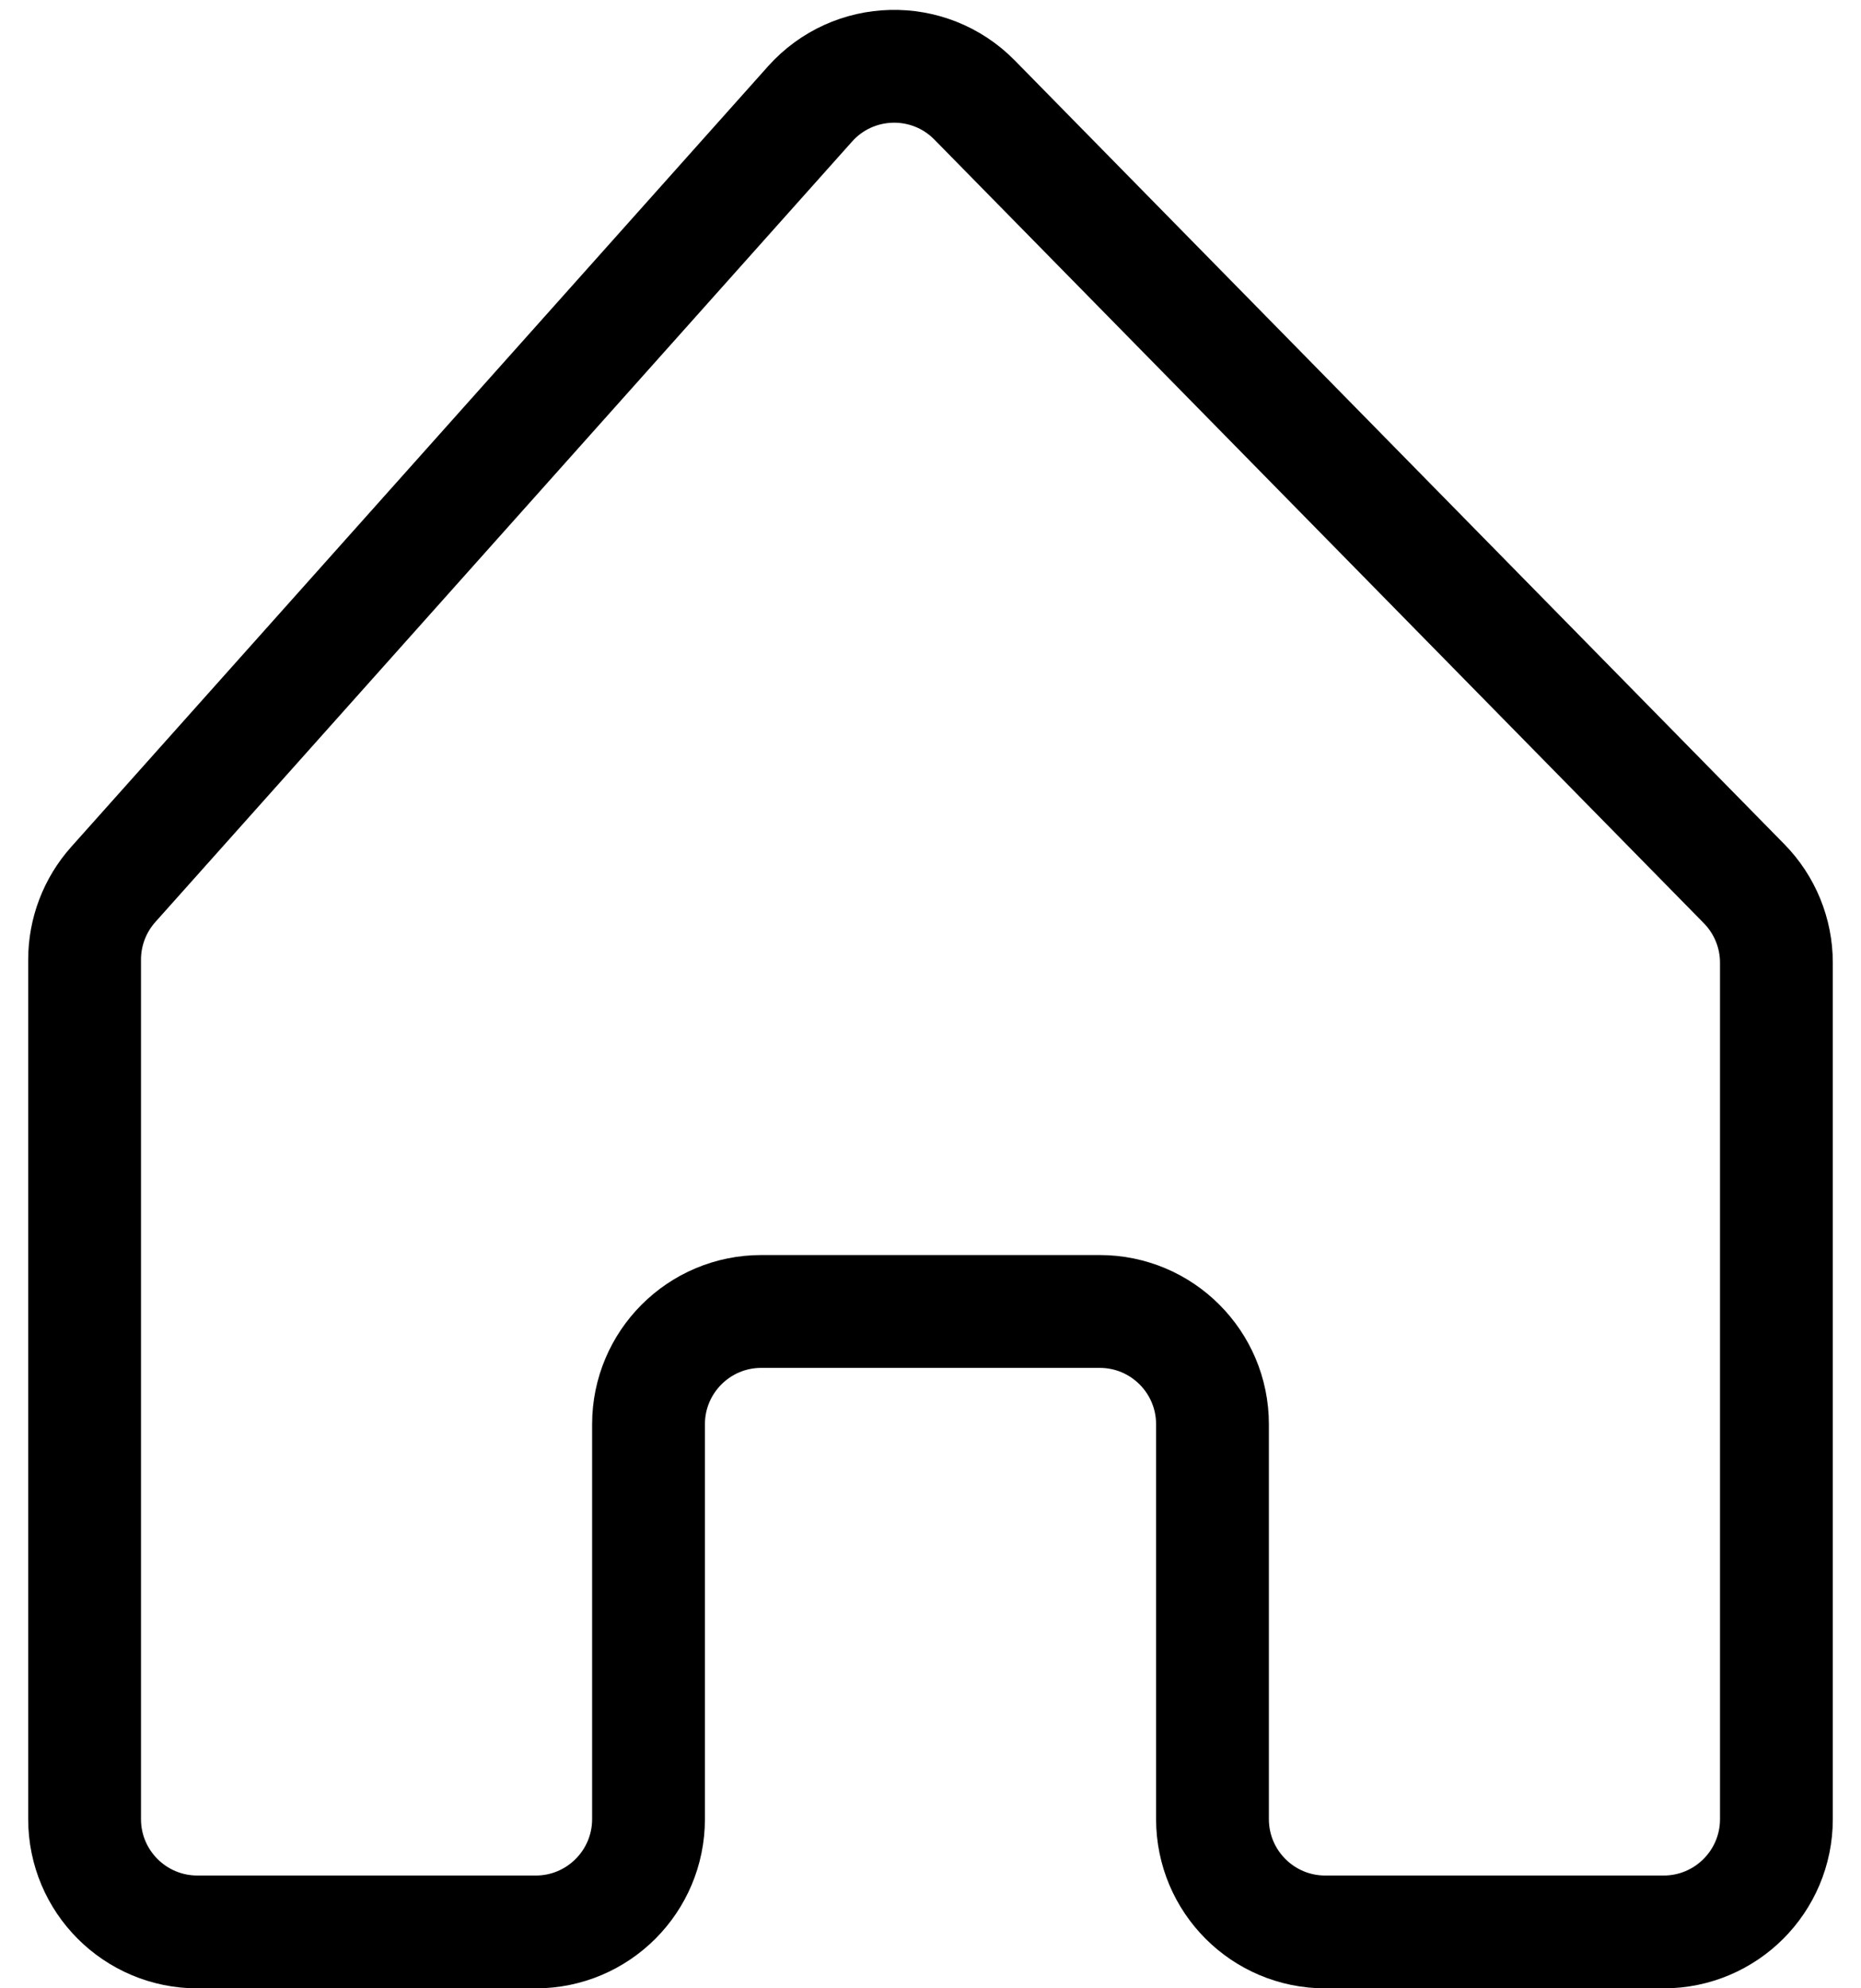 <svg width="44" height="47" viewBox="0 0 44 47" fill="none" xmlns="http://www.w3.org/2000/svg">
<path d="M23.043 2.365C21.963 1.265 20.178 1.308 19.151 2.458L2.677 20.908C2.241 21.397 2 22.029 2 22.684V43C2 44.473 3.194 45.667 4.667 45.667H12.667C14.139 45.667 15.333 44.473 15.333 43V33.667C15.333 32.194 16.527 31 18 31H26C27.473 31 28.667 32.194 28.667 33.667V43C28.667 44.473 29.86 45.667 31.333 45.667H39.333C40.806 45.667 42 44.473 42 43V22.757C42 22.058 41.726 21.388 41.236 20.889L23.043 2.365Z" stroke="black" stroke-width="2.667"/>
</svg>
